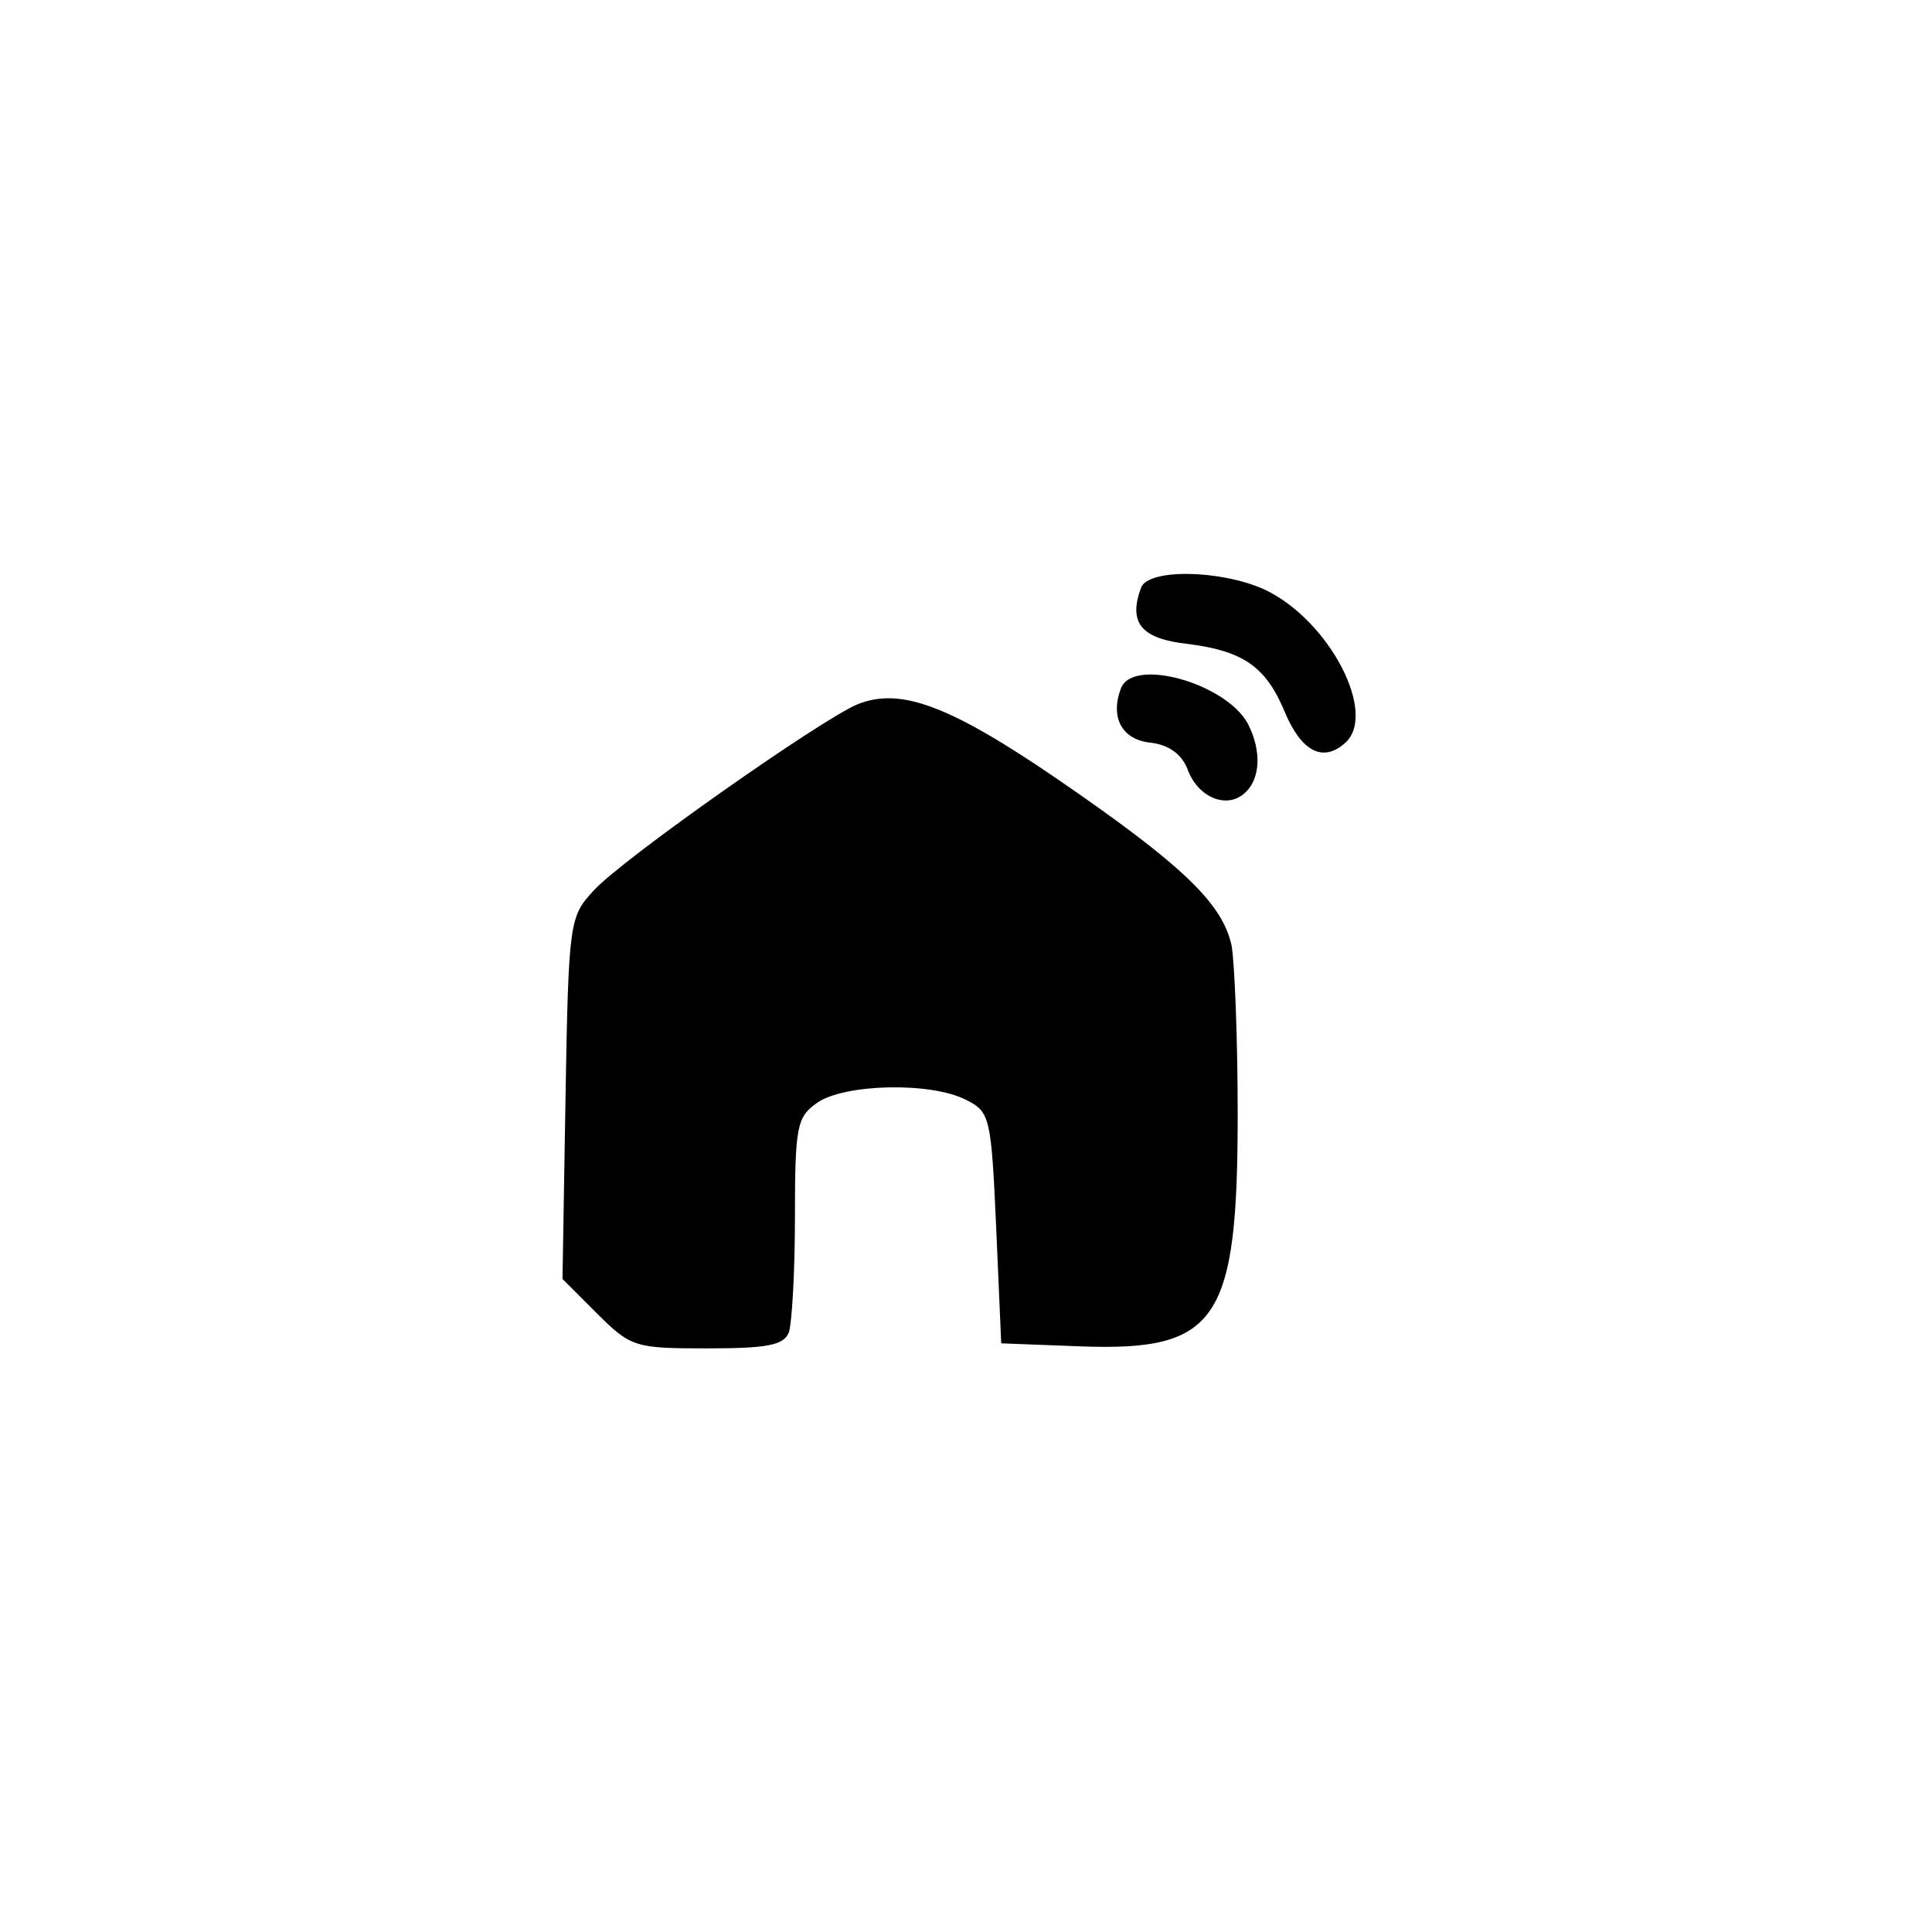 <?xml version="1.0" standalone="no"?>
<!DOCTYPE svg PUBLIC "-//W3C//DTD SVG 20010904//EN"
 "http://www.w3.org/TR/2001/REC-SVG-20010904/DTD/svg10.dtd">
<svg version="1.0" xmlns="http://www.w3.org/2000/svg"
 width="192pt" height="192pt" viewBox="0 0 192 192"
 preserveAspectRatio="xMidYMid meet">
<g transform="translate(0,192) scale(0.1,-0.1)"
fill="#000000" stroke="none">
811 c445 -92 729 -532 635 -987 -62 -301 -295 -546 -601 -630 -91 -26 -329
-26 -420 0 -291 80 -516 305 -596 596 -26 91 -26 329 0 420 120 433 542 692
982 601z"/>
<path d="M1134 1336 c-13 -35 0 -51 47 -56 54 -7 77 -22 96 -68 16 -38 37 -50
59 -31 34 28 -14 122 -79 153 -44 20 -116 21 -123 2z"/>
<path d="M1114 1236 c-11 -29 1 -51 29 -54 18 -2 31 -11 37 -26 10 -28 38 -40
56 -25 17 14 18 43 4 70 -22 40 -114 66 -126 35z"/>
<path d="M852 1220 c-36 -15 -234 -154 -262 -185 -24 -26 -25 -30 -28 -206
l-3 -180 34 -34 c34 -34 38 -35 110 -35 59 0 76 3 81 16 3 9 6 60 6 114 0 91
2 100 22 114 27 19 113 21 148 3 24 -12 25 -17 30 -127 l5 -115 79 -3 c136 -5
156 25 156 231 0 74 -3 149 -6 167 -9 42 -48 80 -175 167 -107 73 -155 90
-197 73z"/>
</g>
</svg>
